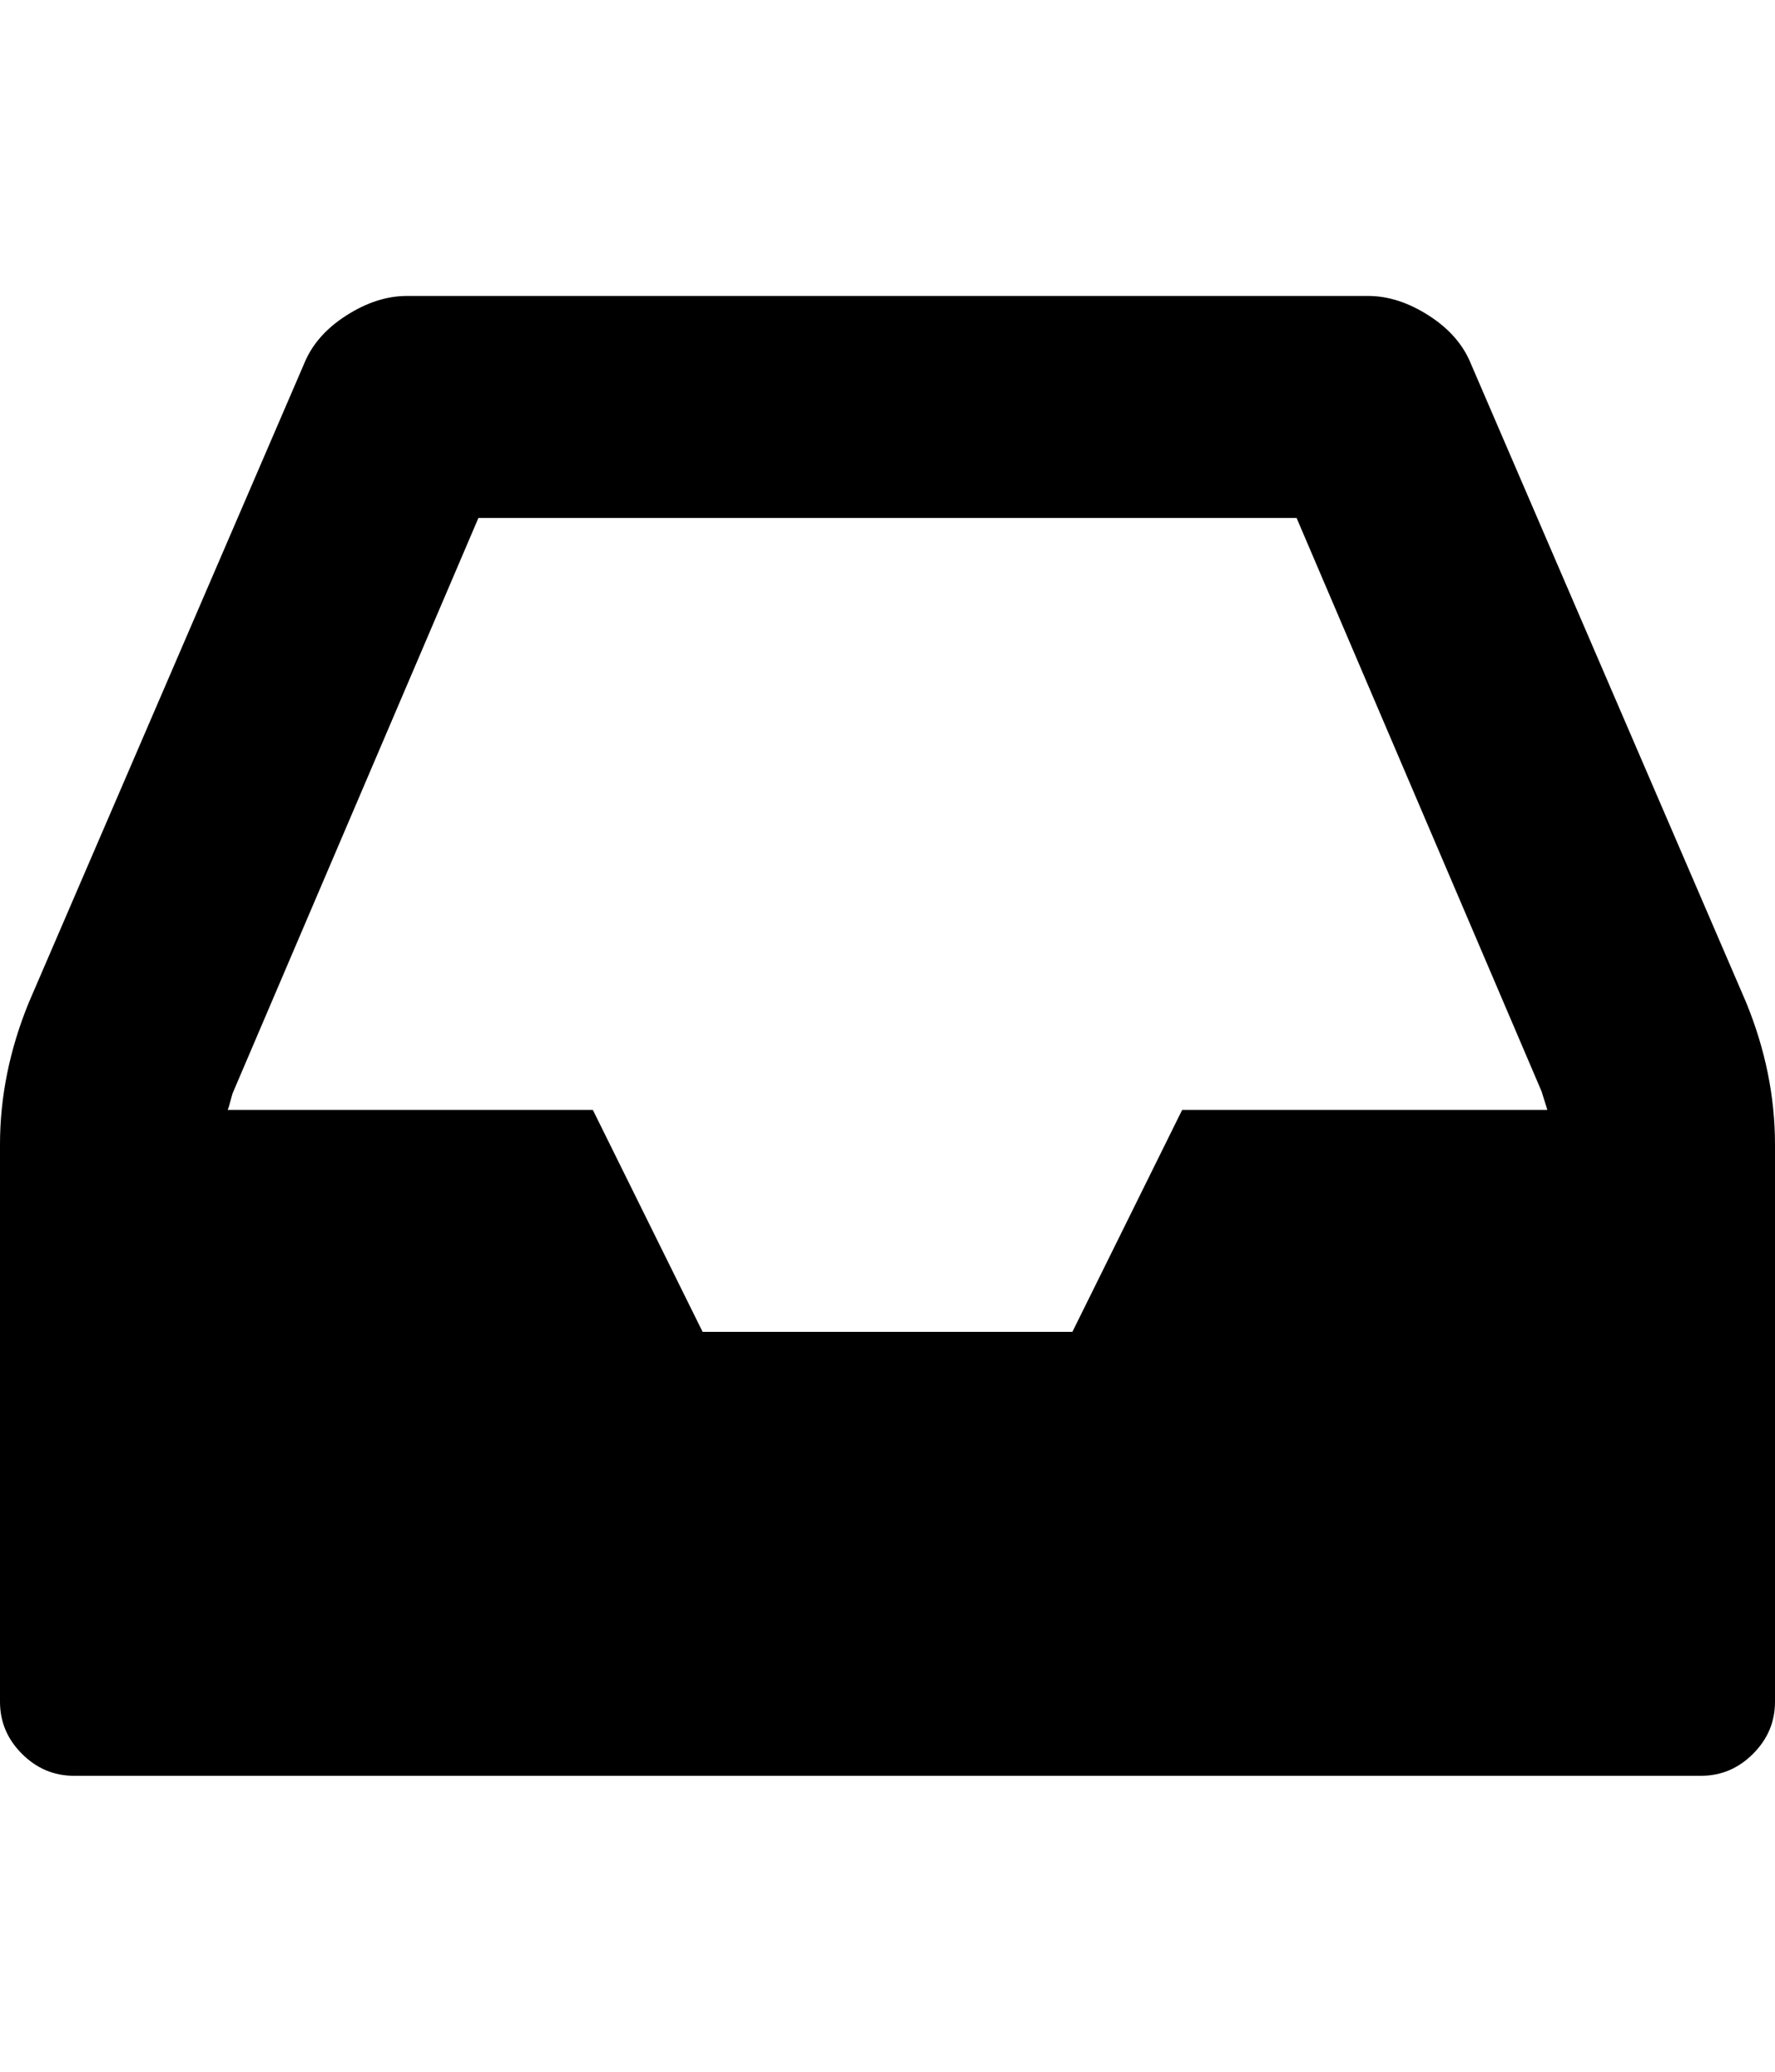 <svg xmlns="http://www.w3.org/2000/svg" width="100%" height="100%" viewBox="0 0 1536 1792"><path fill="#000" d="M1023 960h316q-1-3-2.5-8t-2.5-8l-212-496h-708l-212 496q-1 2-2.5 8t-2.5 8h316l95 192h320zM1536 990v482q0 26-19 45t-45 19h-1408q-26 0-45-19t-19-45v-482q0-62 25-123l238-552q10-25 36.5-42t52.5-17h832q26 0 52.5 17t36.5 42l238 552q25 61 25 123z" /></svg>